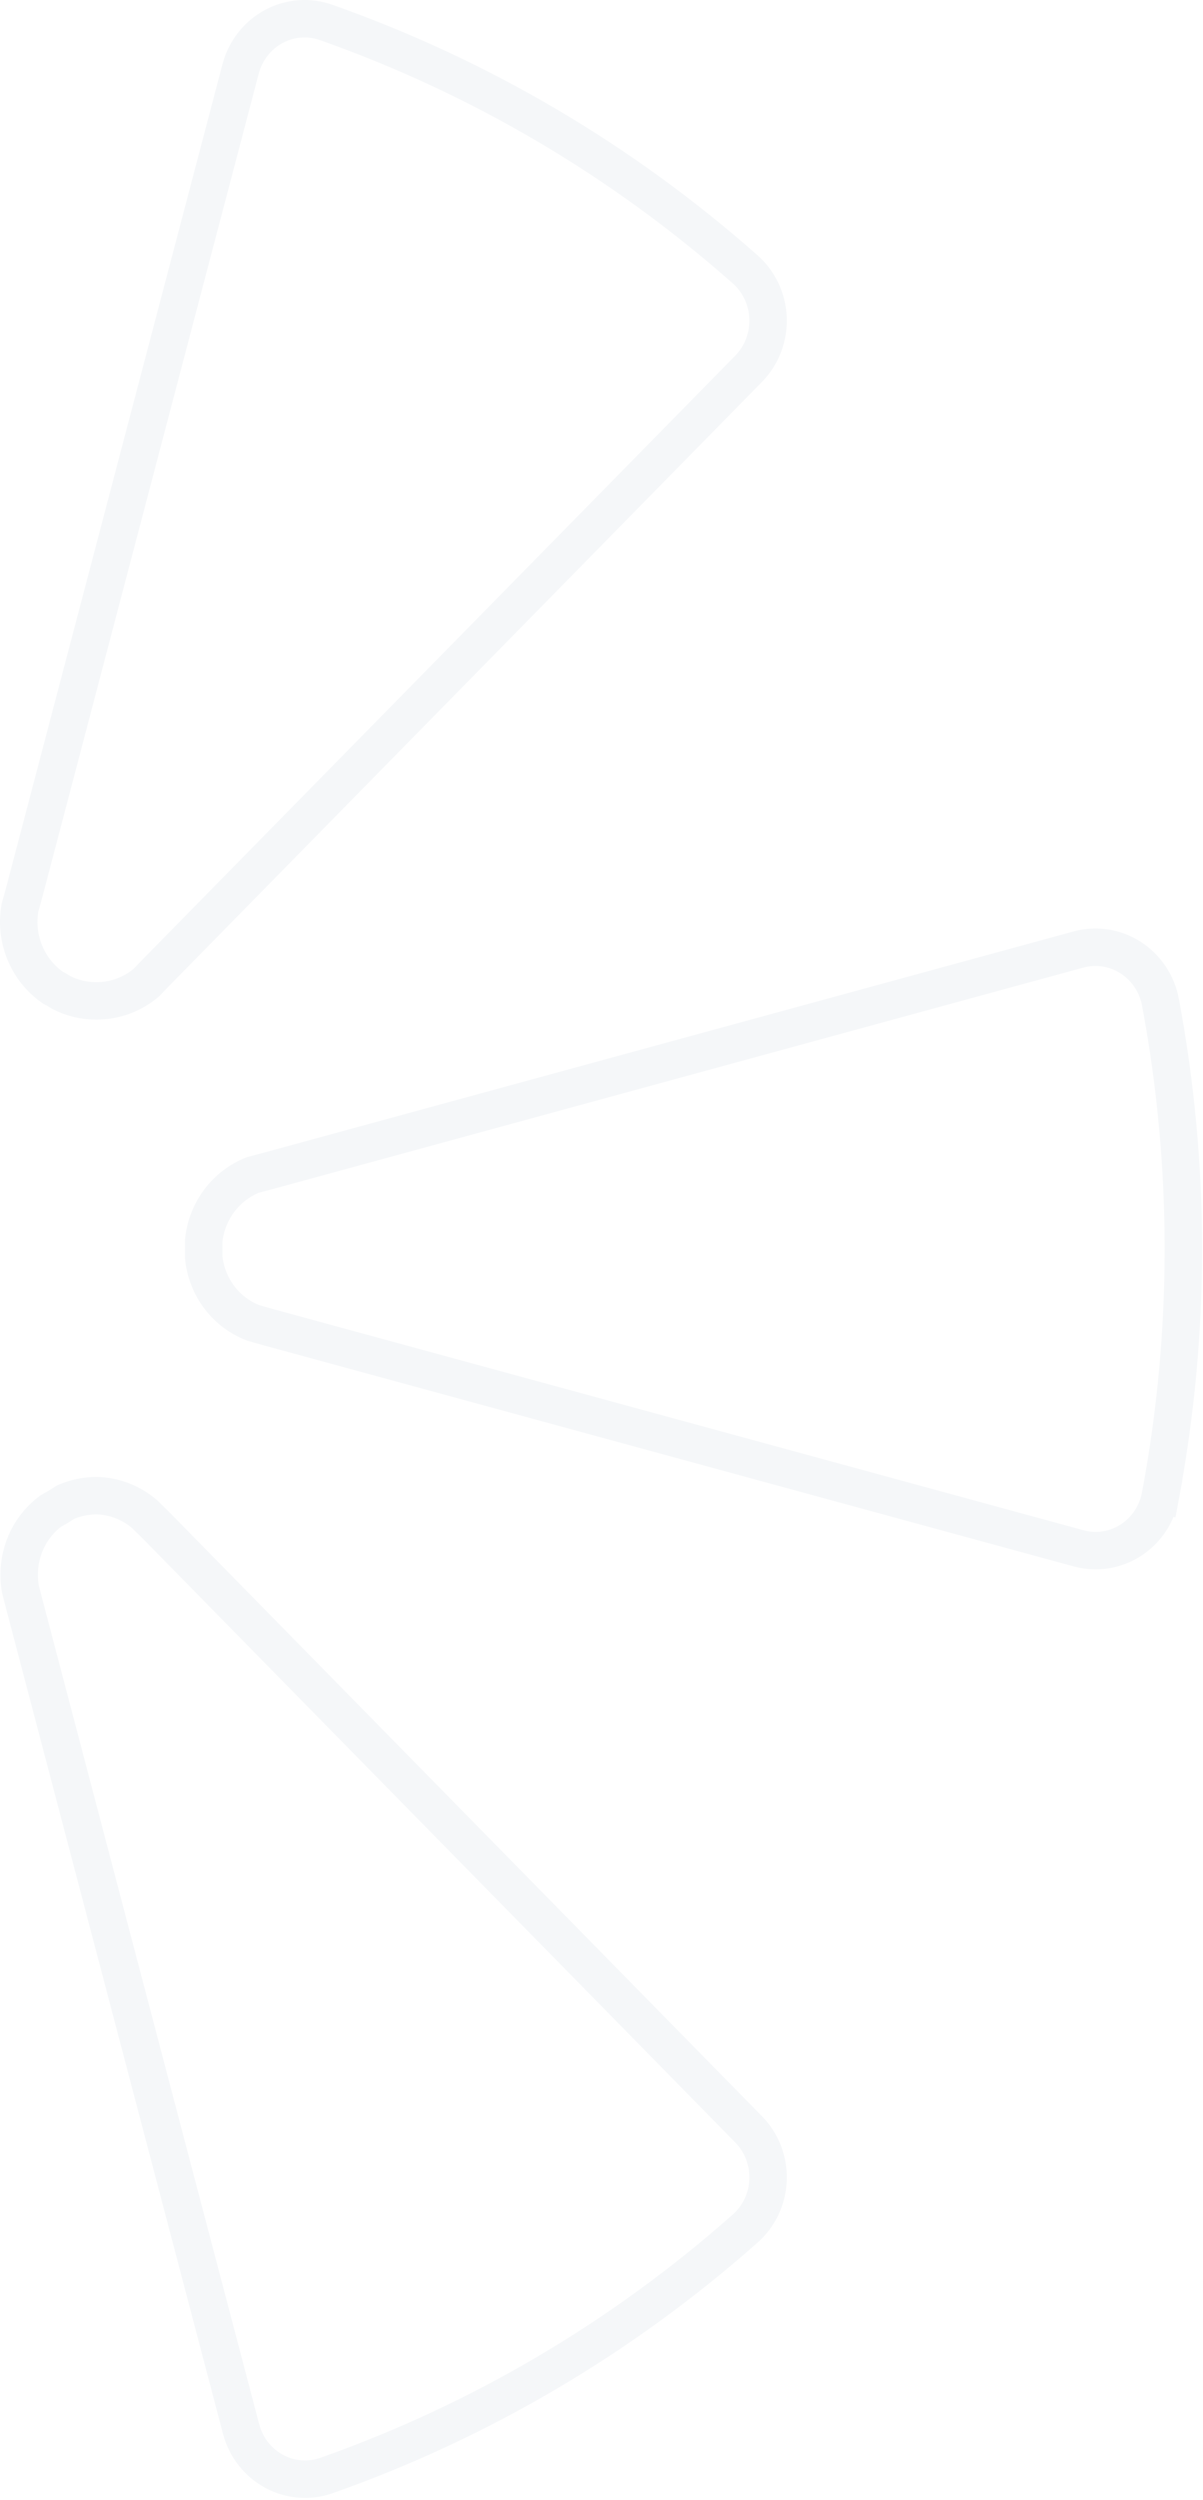 <svg width="257" height="534" viewBox="0 0 257 534" fill="none" xmlns="http://www.w3.org/2000/svg">
<g opacity="0.04">
<path d="M159.119 476.127L159.13 476.117L159.141 476.108C160.614 474.822 161.816 473.235 162.668 471.445C163.52 469.654 164.002 467.701 164.082 465.707C164.162 463.713 163.837 461.725 163.13 459.868C162.424 458.014 161.354 456.334 159.989 454.929C159.987 454.927 159.985 454.925 159.983 454.923L33.508 326.023L30.881 323.44C27.979 320.956 24.341 319.57 20.574 319.499C18.32 319.515 16.091 319.984 14.013 320.882L12.556 321.815L12.464 321.875L12.368 321.929L10.812 322.81C8.764 324.34 7.086 326.341 5.918 328.66C4.718 331.044 4.093 333.691 4.1 336.378L4.1 336.4L4.1 336.423C4.092 337.431 4.176 338.437 4.353 339.429L5.097 342.319L5.102 342.339L51.528 518.962C51.529 518.965 51.529 518.969 51.531 518.972C52.05 520.896 52.951 522.686 54.173 524.231C55.398 525.78 56.918 527.05 58.636 527.966C60.353 528.881 62.234 529.424 64.161 529.564C66.088 529.704 68.023 529.438 69.848 528.782L69.859 528.778L69.869 528.774C102.638 517.191 132.933 499.322 159.119 476.127Z" stroke="#023462" stroke-width="8"/>
<path d="M247.913 319.468L251.848 320.189L247.916 319.453C254.432 284.659 254.432 248.921 247.916 214.127L247.916 214.123C247.55 212.162 246.795 210.303 245.698 208.66C244.602 207.017 243.19 205.627 241.553 204.572C239.917 203.517 238.089 202.819 236.184 202.517C234.284 202.216 232.343 202.315 230.48 202.809C230.476 202.81 230.472 202.812 230.467 202.813L57.445 250.083L57.431 250.087L57.417 250.091L54.048 250.985C51.22 252.096 48.735 253.985 46.874 256.455C45.008 258.932 43.846 261.894 43.523 265.012L43.523 268.62C43.842 271.736 45.007 274.694 46.878 277.163C48.753 279.636 51.261 281.516 54.111 282.602L57.444 283.546L57.48 283.556L230.479 330.77C230.481 330.771 230.483 330.771 230.485 330.772C232.348 331.273 234.291 331.377 236.195 331.078C238.1 330.779 239.929 330.082 241.565 329.027C243.202 327.972 244.614 326.581 245.708 324.936C246.802 323.291 247.554 321.43 247.913 319.468Z" stroke="#023462" stroke-width="8"/>
<path d="M5.044 191.132L5.035 191.167L5.025 191.203L4.253 193.932C4.097 194.924 4.012 195.927 3.999 196.933C4.003 199.768 4.7 202.554 6.023 205.039C7.3 207.437 9.12 209.479 11.321 210.997C11.702 211.179 12.07 211.385 12.424 211.615L13.085 212.012C15.381 213.198 17.916 213.81 20.483 213.802L20.508 213.802L20.534 213.802C24.446 213.84 28.253 212.46 31.276 209.897L33.052 208.04L33.069 208.021L33.087 208.003L159.977 78.73C159.979 78.728 159.982 78.725 159.984 78.723C161.351 77.314 162.422 75.629 163.129 73.771C163.837 71.91 164.162 69.917 164.082 67.919C164.002 65.92 163.52 63.962 162.666 62.167C161.813 60.372 160.61 58.781 159.134 57.49L159.127 57.483L159.119 57.477C132.888 34.291 102.562 16.422 69.767 4.826L69.757 4.823L69.746 4.819C67.921 4.162 65.986 3.896 64.06 4.036C62.133 4.176 60.252 4.72 58.534 5.635C56.816 6.551 55.296 7.82 54.072 9.369C52.849 10.914 51.949 12.704 51.429 14.628C51.428 14.632 51.427 14.635 51.426 14.639L5.044 191.132Z" stroke="#023462" stroke-width="8"/>
</g>
</svg>
